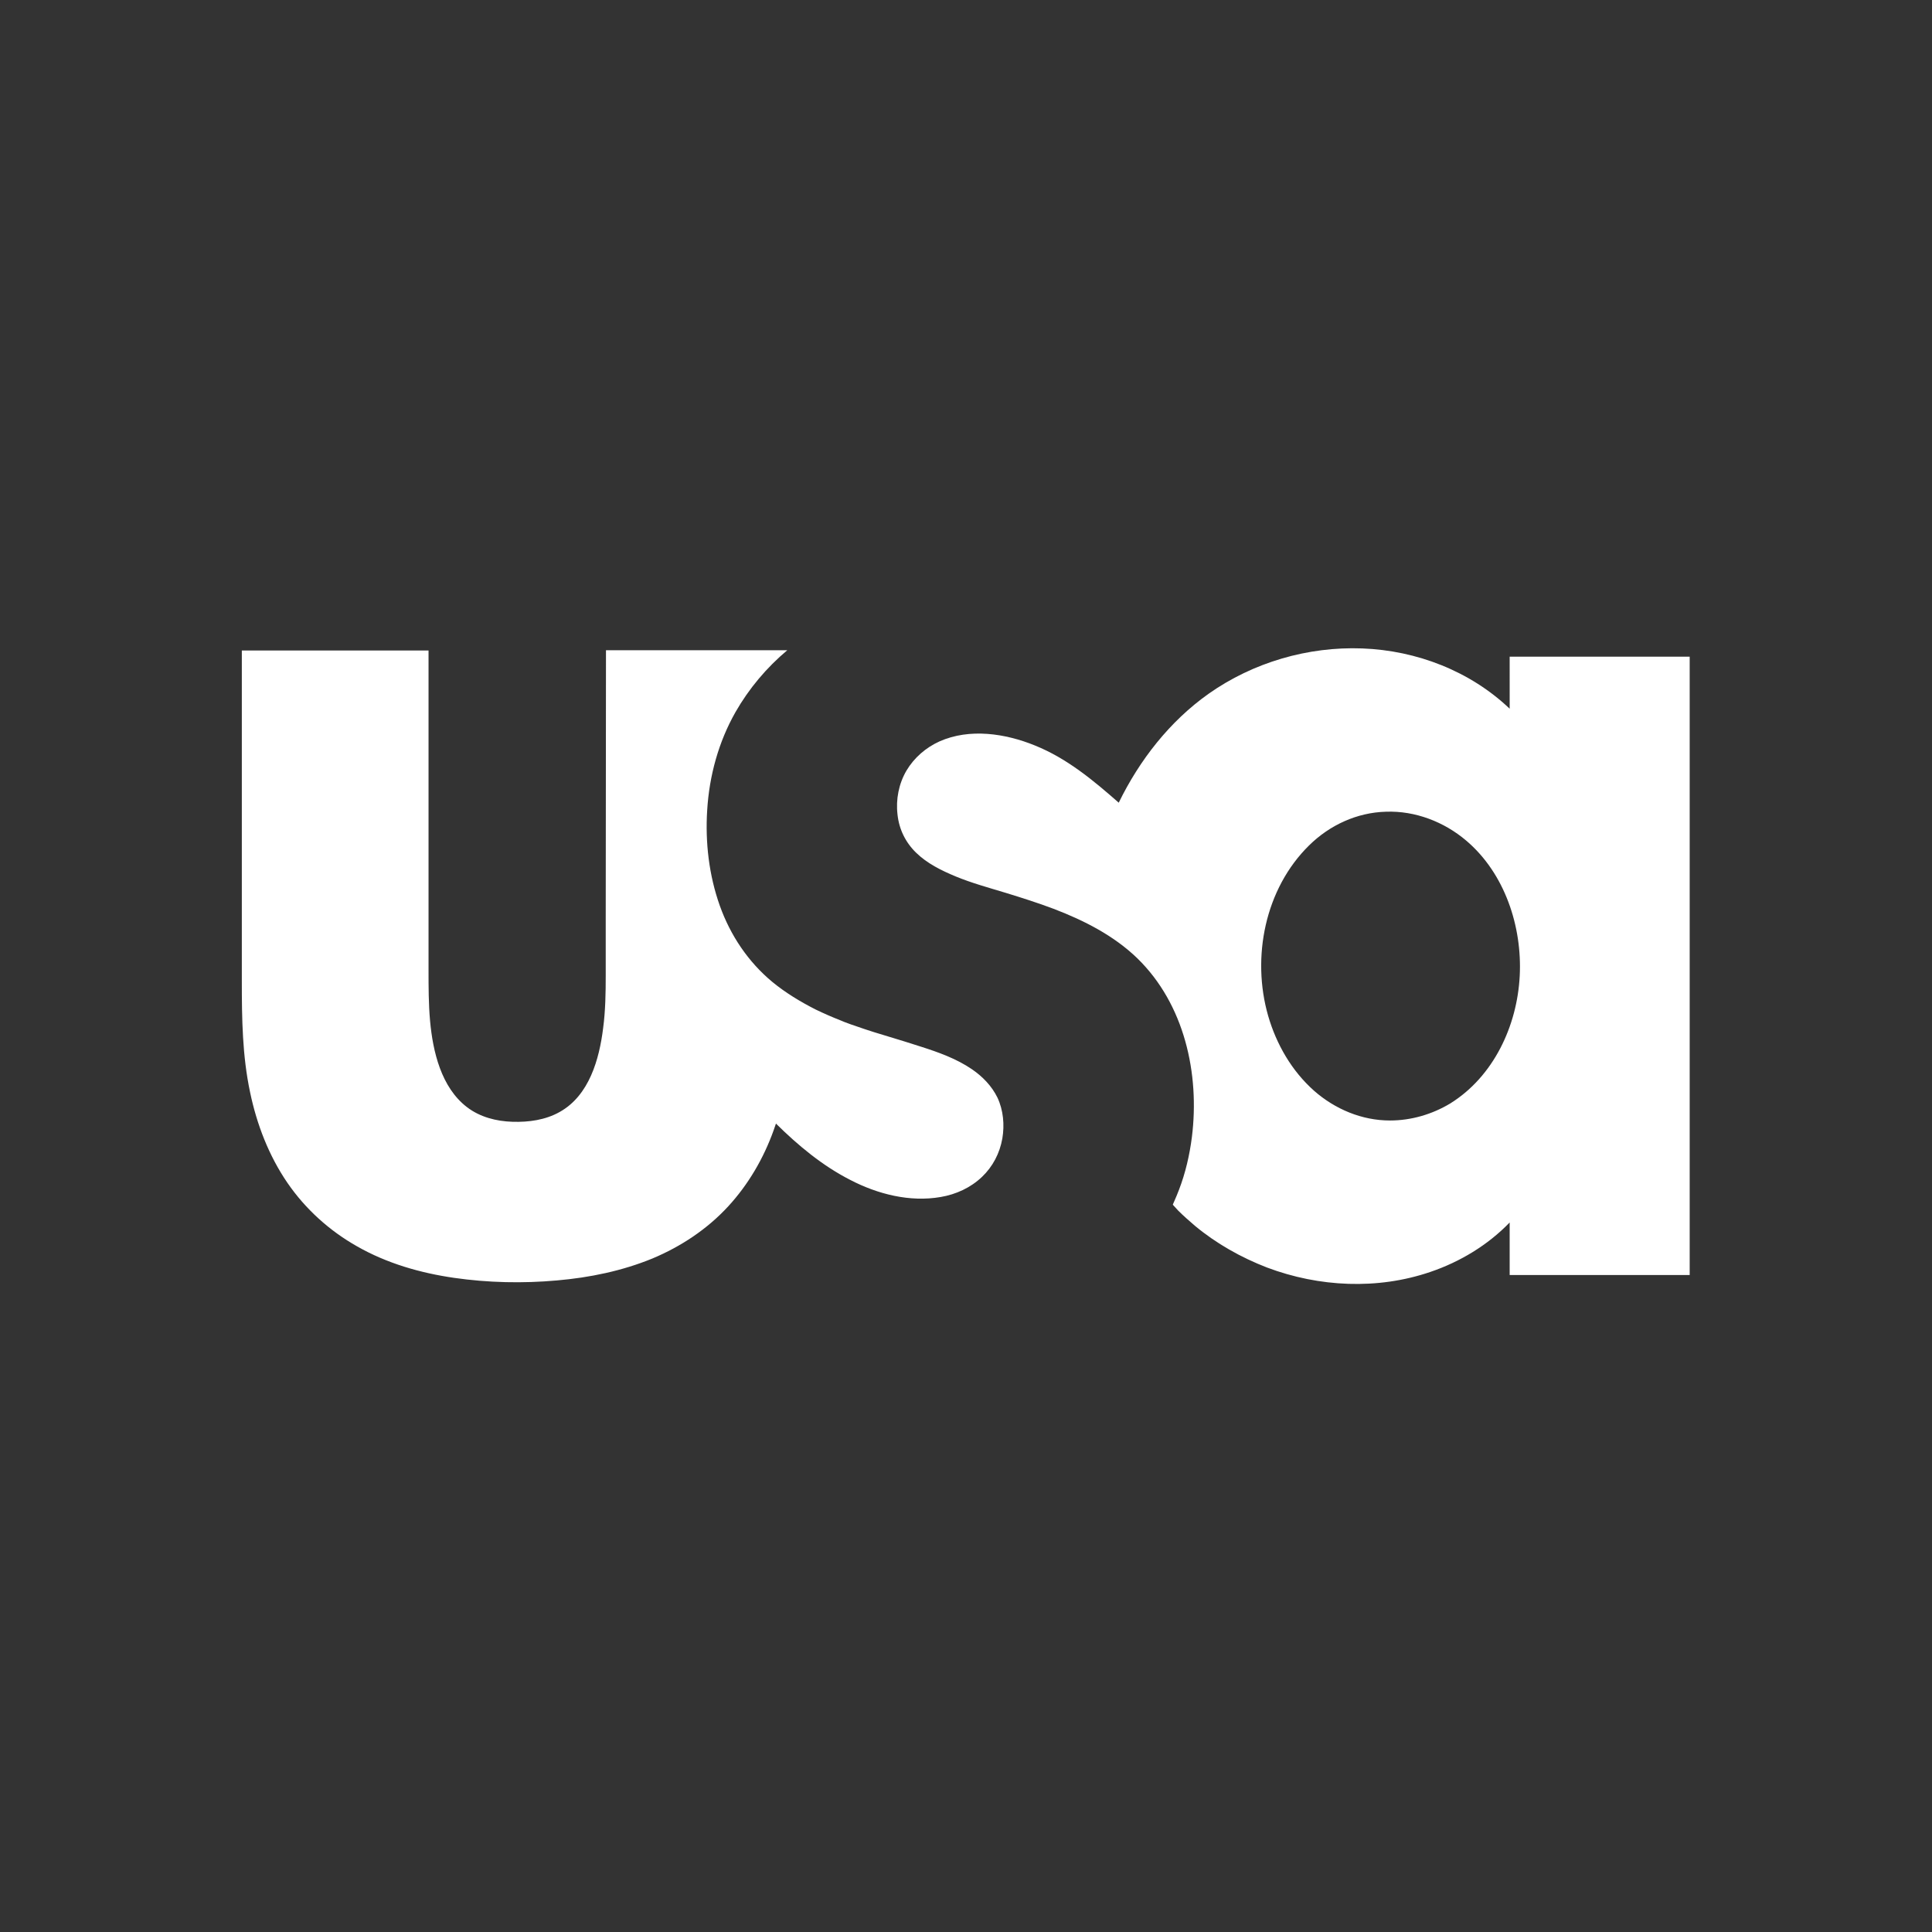 <?xml version="1.0" encoding="utf-8"?>
<!-- Generator: Adobe Illustrator 22.0.1, SVG Export Plug-In . SVG Version: 6.00 Build 0)  -->
<svg version="1.1" id="Layer_1" xmlns="http://www.w3.org/2000/svg" xmlns:xlink="http://www.w3.org/1999/xlink" x="0px" y="0px"
	 viewBox="0 0 100 100" enable-background="new 0 0 100 100" xml:space="preserve">
<rect x="0" y="0" width="100" height="100" fill="#333333" stroke="none"/>
<g id="g10" transform="matrix(1.333,0,0,-1.333,0,739.013)">
	<g id="g12" transform="scale(0.1)">
		<path id="path14" fill="#FFFFFF" d="M586.3,5268.7c-15.4,14.7-36.2,22.7-57.3,23.5c-21.1,0.8-42.4-5.4-59.7-17.6
			c-15.1-10.7-26.8-25.7-34.9-42.3c-9.9,8.7-20.1,17.2-32.5,22.2c-11.5,4.7-25.4,6.8-37.1,1.6c-5.3-2.4-9.8-6.3-12.8-11.3
			c-3-5.1-4.2-11.2-3.5-17.1c0.6-5.7,3.1-10.8,7.2-14.8c4.3-4.2,9.8-6.9,15.3-9.2c6.3-2.6,12.9-4.4,19.5-6.4
			c6.2-1.9,12.5-3.9,18.6-6.2c11.8-4.5,23.4-10.4,32.5-19.2c18.3-17.8,24.3-44.8,21.2-69.5c-0.9-7-2.5-13.9-5-20.4
			c-0.6-1.5-1.2-3.1-1.9-4.6c-0.2-0.4-0.5-1.2-0.5-1.2s1.5-1.6,2.1-2.3c2.1-2.1,4.3-4,6.5-5.9c8.3-6.9,17.9-12.3,28-16.2
			c20.2-7.6,42.9-8.7,63.4-1.7c11.5,3.9,22.3,10.4,30.8,19.2v-20.4h69.9v240.1h-69.9V5268.7z M539.7,5108.9
			c-10.9,0-21.3,4.4-29.4,11.5c-8.7,7.7-14.7,18.1-17.9,29.2c-6.5,22.7-1.2,49.3,15.9,66.1c8,7.9,18.6,12.8,29.9,13.1
			c11.3,0.4,22.5-3.9,31.1-11.2c15-12.7,21.8-33.4,20.8-52.6c-1-19.3-10.1-39-27-49.5C556.1,5111.3,548,5108.9,539.7,5108.9
			 M326.3,5147.8c-3.3,1.3-6.5,2.7-9.6,4.2c-5.9,3-11.7,6.5-16.8,10.7c-9.4,7.8-16.3,18.1-20.4,29.6c-4.2,11.8-5.7,24.6-4.9,37.1
			c0.8,13.3,4.4,26.5,11,38.1c5.2,9.1,12.1,17.3,20.1,24c-14.8,0-70.4,0-70.4,0s-0.1-74.3-0.1-103.9v-22.2c0-6.9-0.1-13.8-1-20.6
			c-1.5-12.1-5.4-26.2-16.9-32.6c-5.5-3.1-12-4-18.3-3.8c-6.3,0.2-12.6,1.8-17.7,5.7c-10,7.7-13.2,21.5-14.3,33.4
			c-0.6,6.6-0.6,13.3-0.6,19.9v22.2v101.8l-72.5,0c0,0,0-98.9,0-128.5c0-14.4,0.2-28.9,3.2-43c2.6-12.5,7.3-24.7,14.5-35.2
			c7-10.2,16.3-18.6,27.1-24.7c11.6-6.6,24.5-10.3,37.6-12.2c13.2-1.9,26.7-2.2,40-1c12.7,1.1,25.3,3.7,37,8.5
			c11.2,4.7,21.3,11.4,29.5,20.3c7.8,8.5,13.7,18.6,17.6,29.5c0.3,0.9,0.6,1.8,0.9,2.6c8.6-8.5,18.1-16.4,28.9-21.9
			c10.6-5.5,23.1-8.7,35.1-6.6c5.9,1,11.6,3.6,16,7.8c4.2,4,6.9,9.2,7.9,14.9c0.9,5.3,0.4,11-1.9,15.9c-2.2,4.5-5.8,8.2-9.9,11
			c-6,4.1-13,6.6-19.9,8.8c-7.6,2.5-19.1,5.8-21.8,6.8C332.6,5145.4,327.8,5147.1,326.3,5147.8"/>
	</g>
</g>
</svg>
